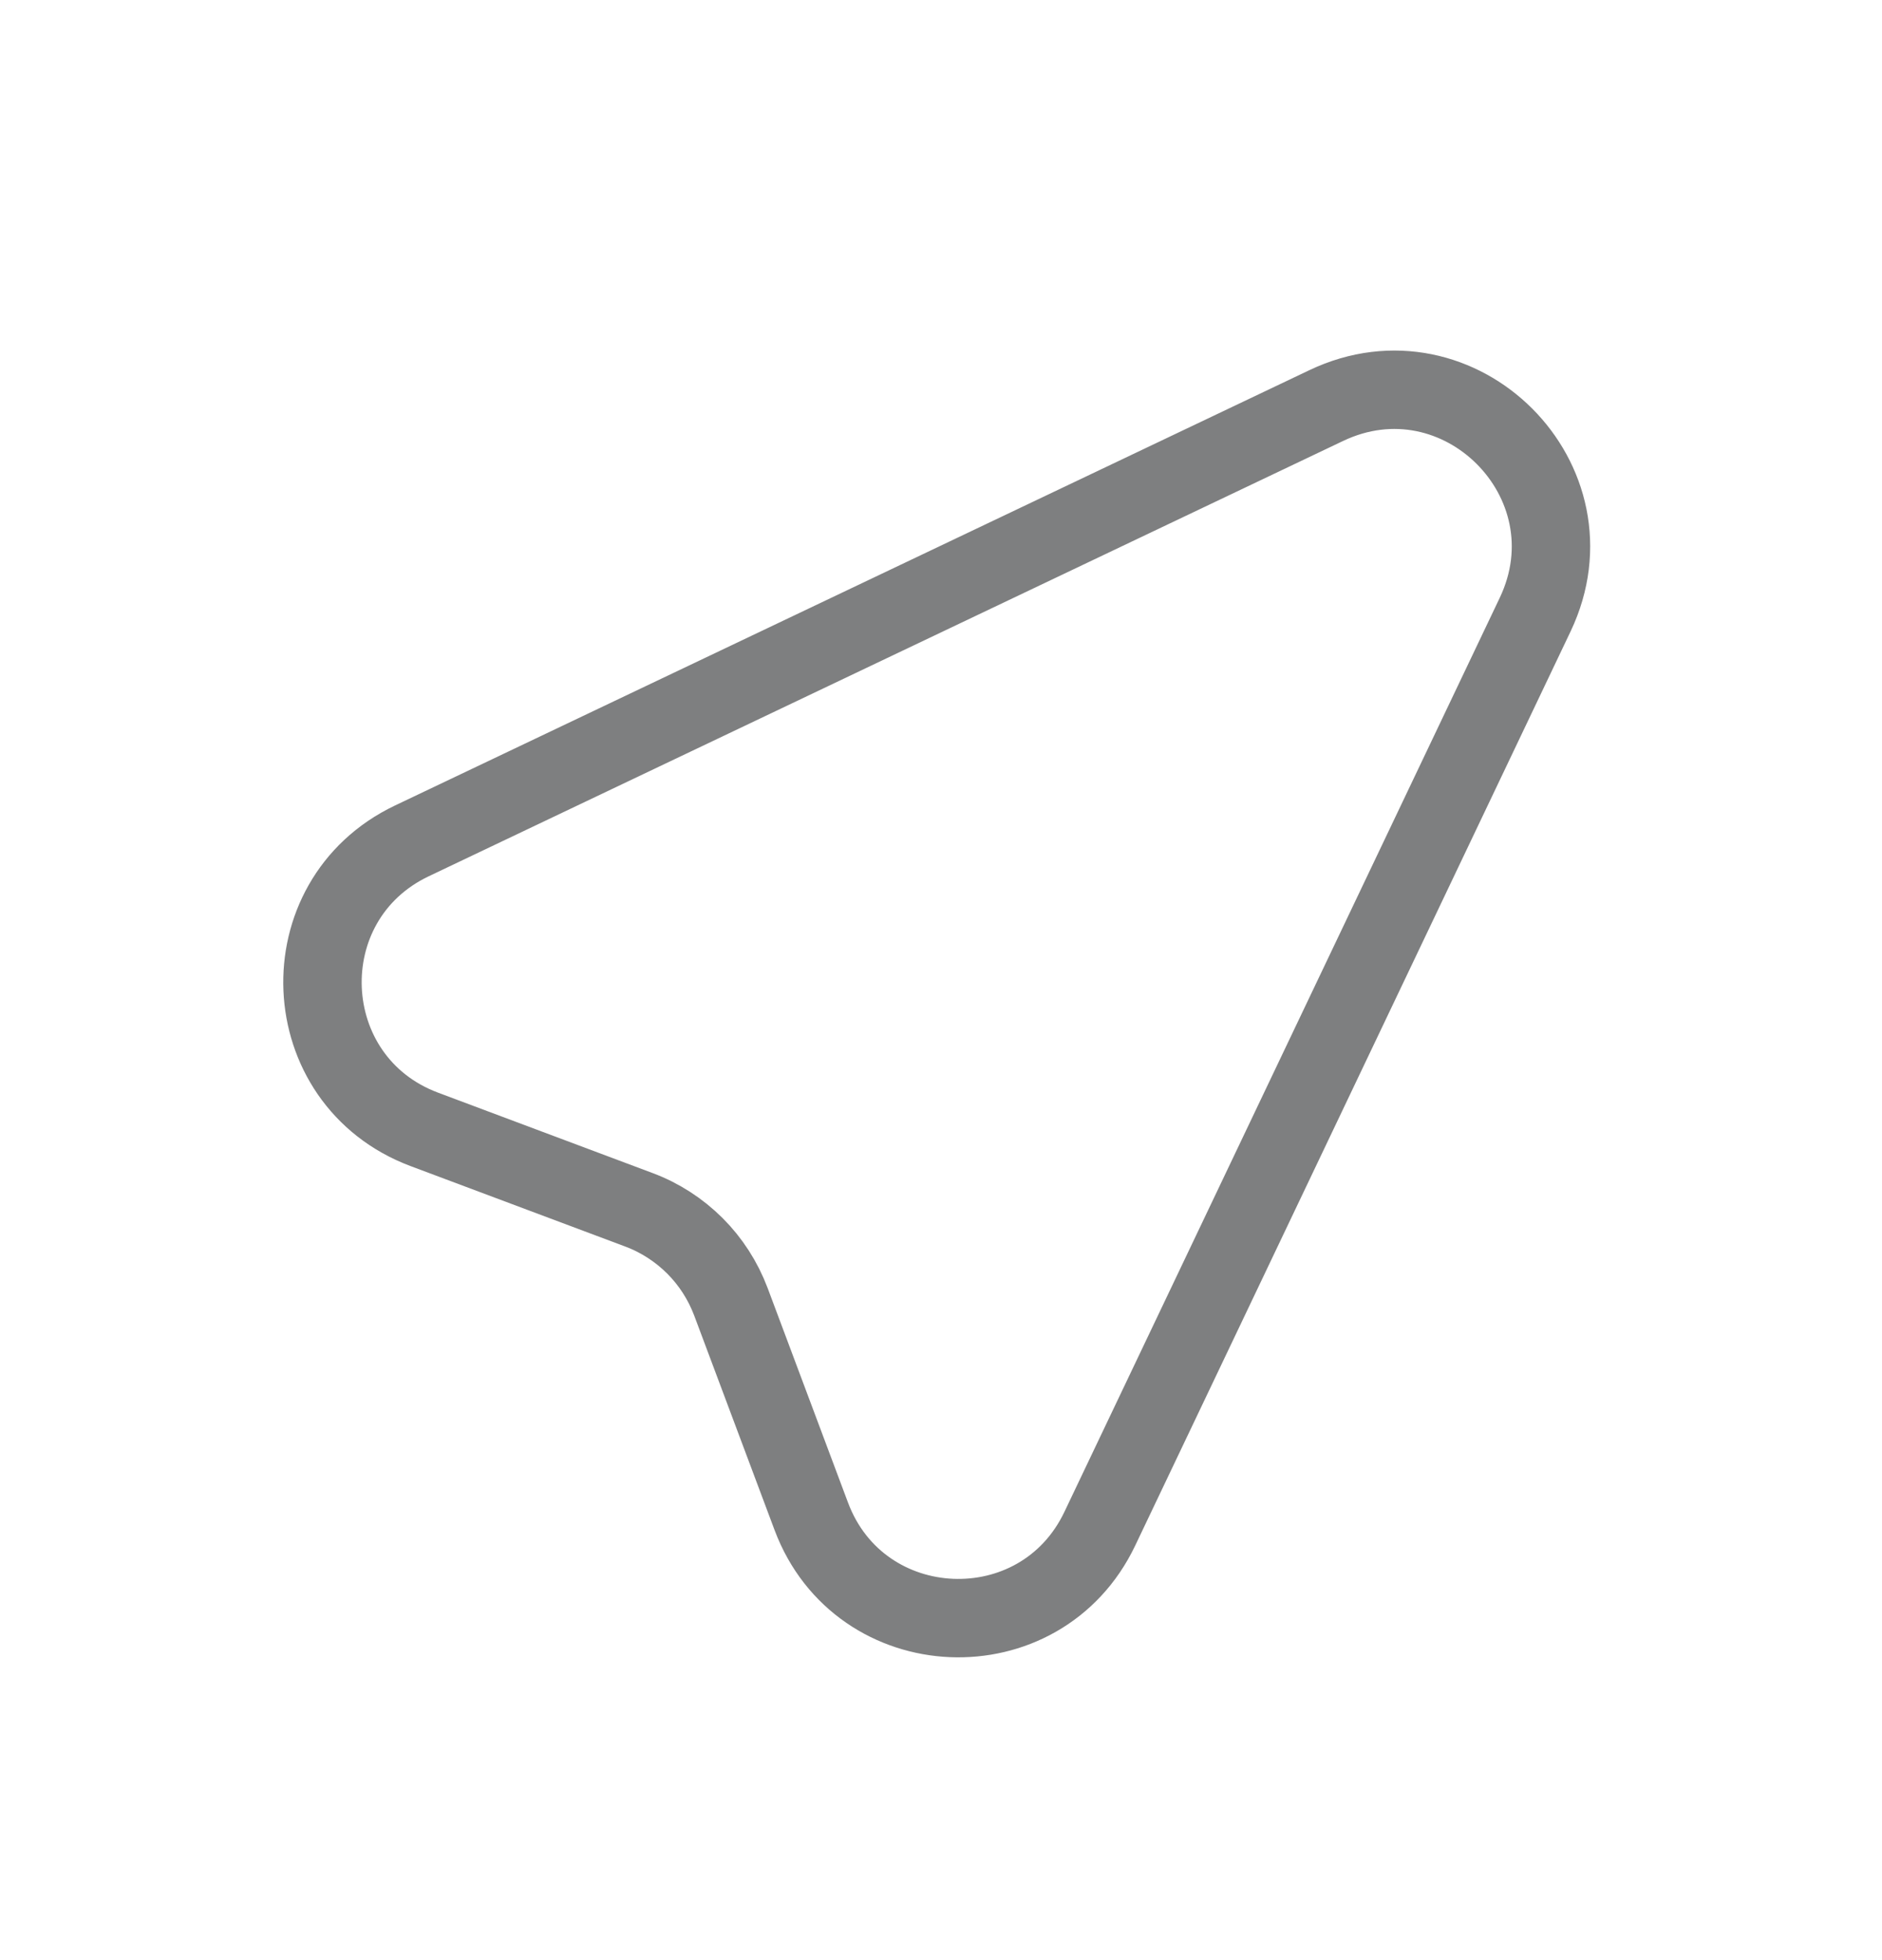 <svg width="24" height="25" viewBox="0 0 24 25" fill="none" xmlns="http://www.w3.org/2000/svg">
<path d="M5.252 10.725L16.912 5.173C18.612 4.363 20.386 6.138 19.577 7.839L14.025 19.498C13.266 21.091 10.966 20.993 10.346 19.34L9.32 16.601C9.219 16.334 9.063 16.091 8.861 15.889C8.659 15.688 8.417 15.531 8.15 15.431L5.41 14.404C3.758 13.784 3.659 11.484 5.252 10.725Z" stroke="#7E7F80" stroke-linecap="round" stroke-linejoin="round"/>
</svg>

